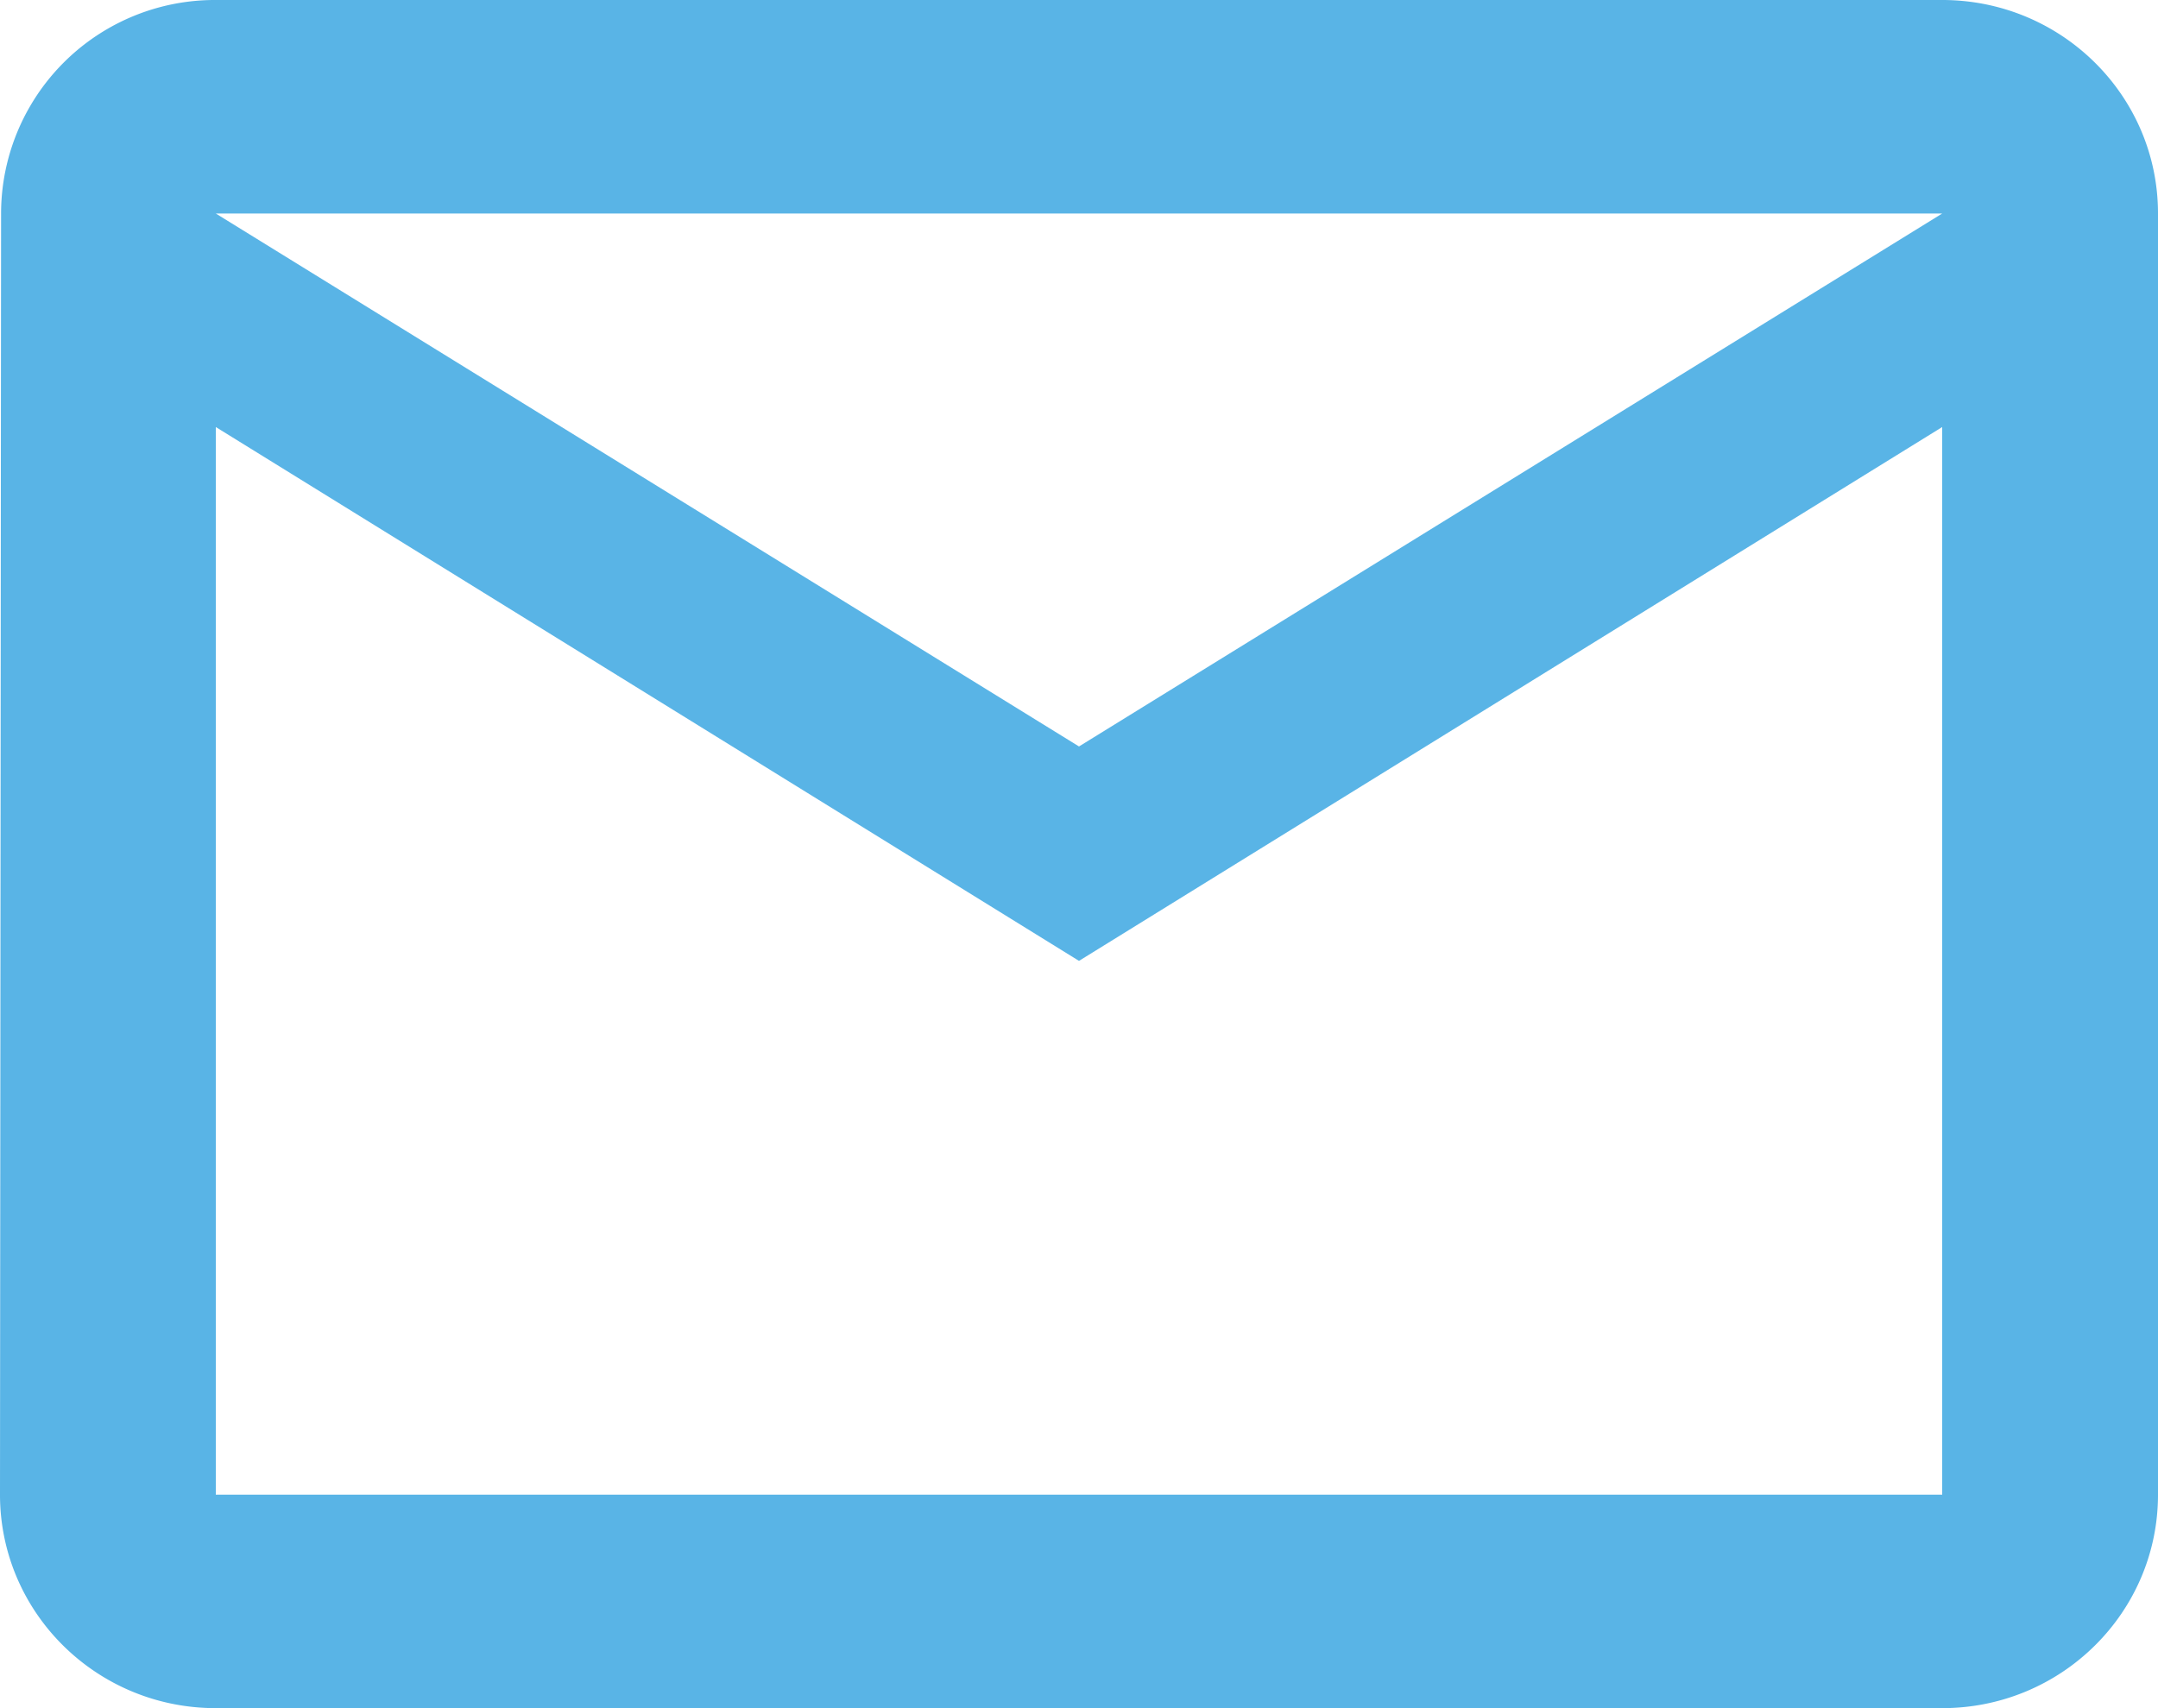 <svg xmlns="http://www.w3.org/2000/svg" width="24" height="19"><path fill="#59b4e6" d="M12 8.303L2.4 2.375h19.2zm9.6 8.322H2.4V4.75l9.6 5.938 9.6-5.938zM21.6 0H2.4A2.377 2.377 0 0 0 .012 2.375L0 16.625C0 17.937 1.074 19 2.4 19h19.2c1.326 0 2.4-1.063 2.4-2.375V2.375C24 1.063 22.926 0 21.6 0z"/></svg>